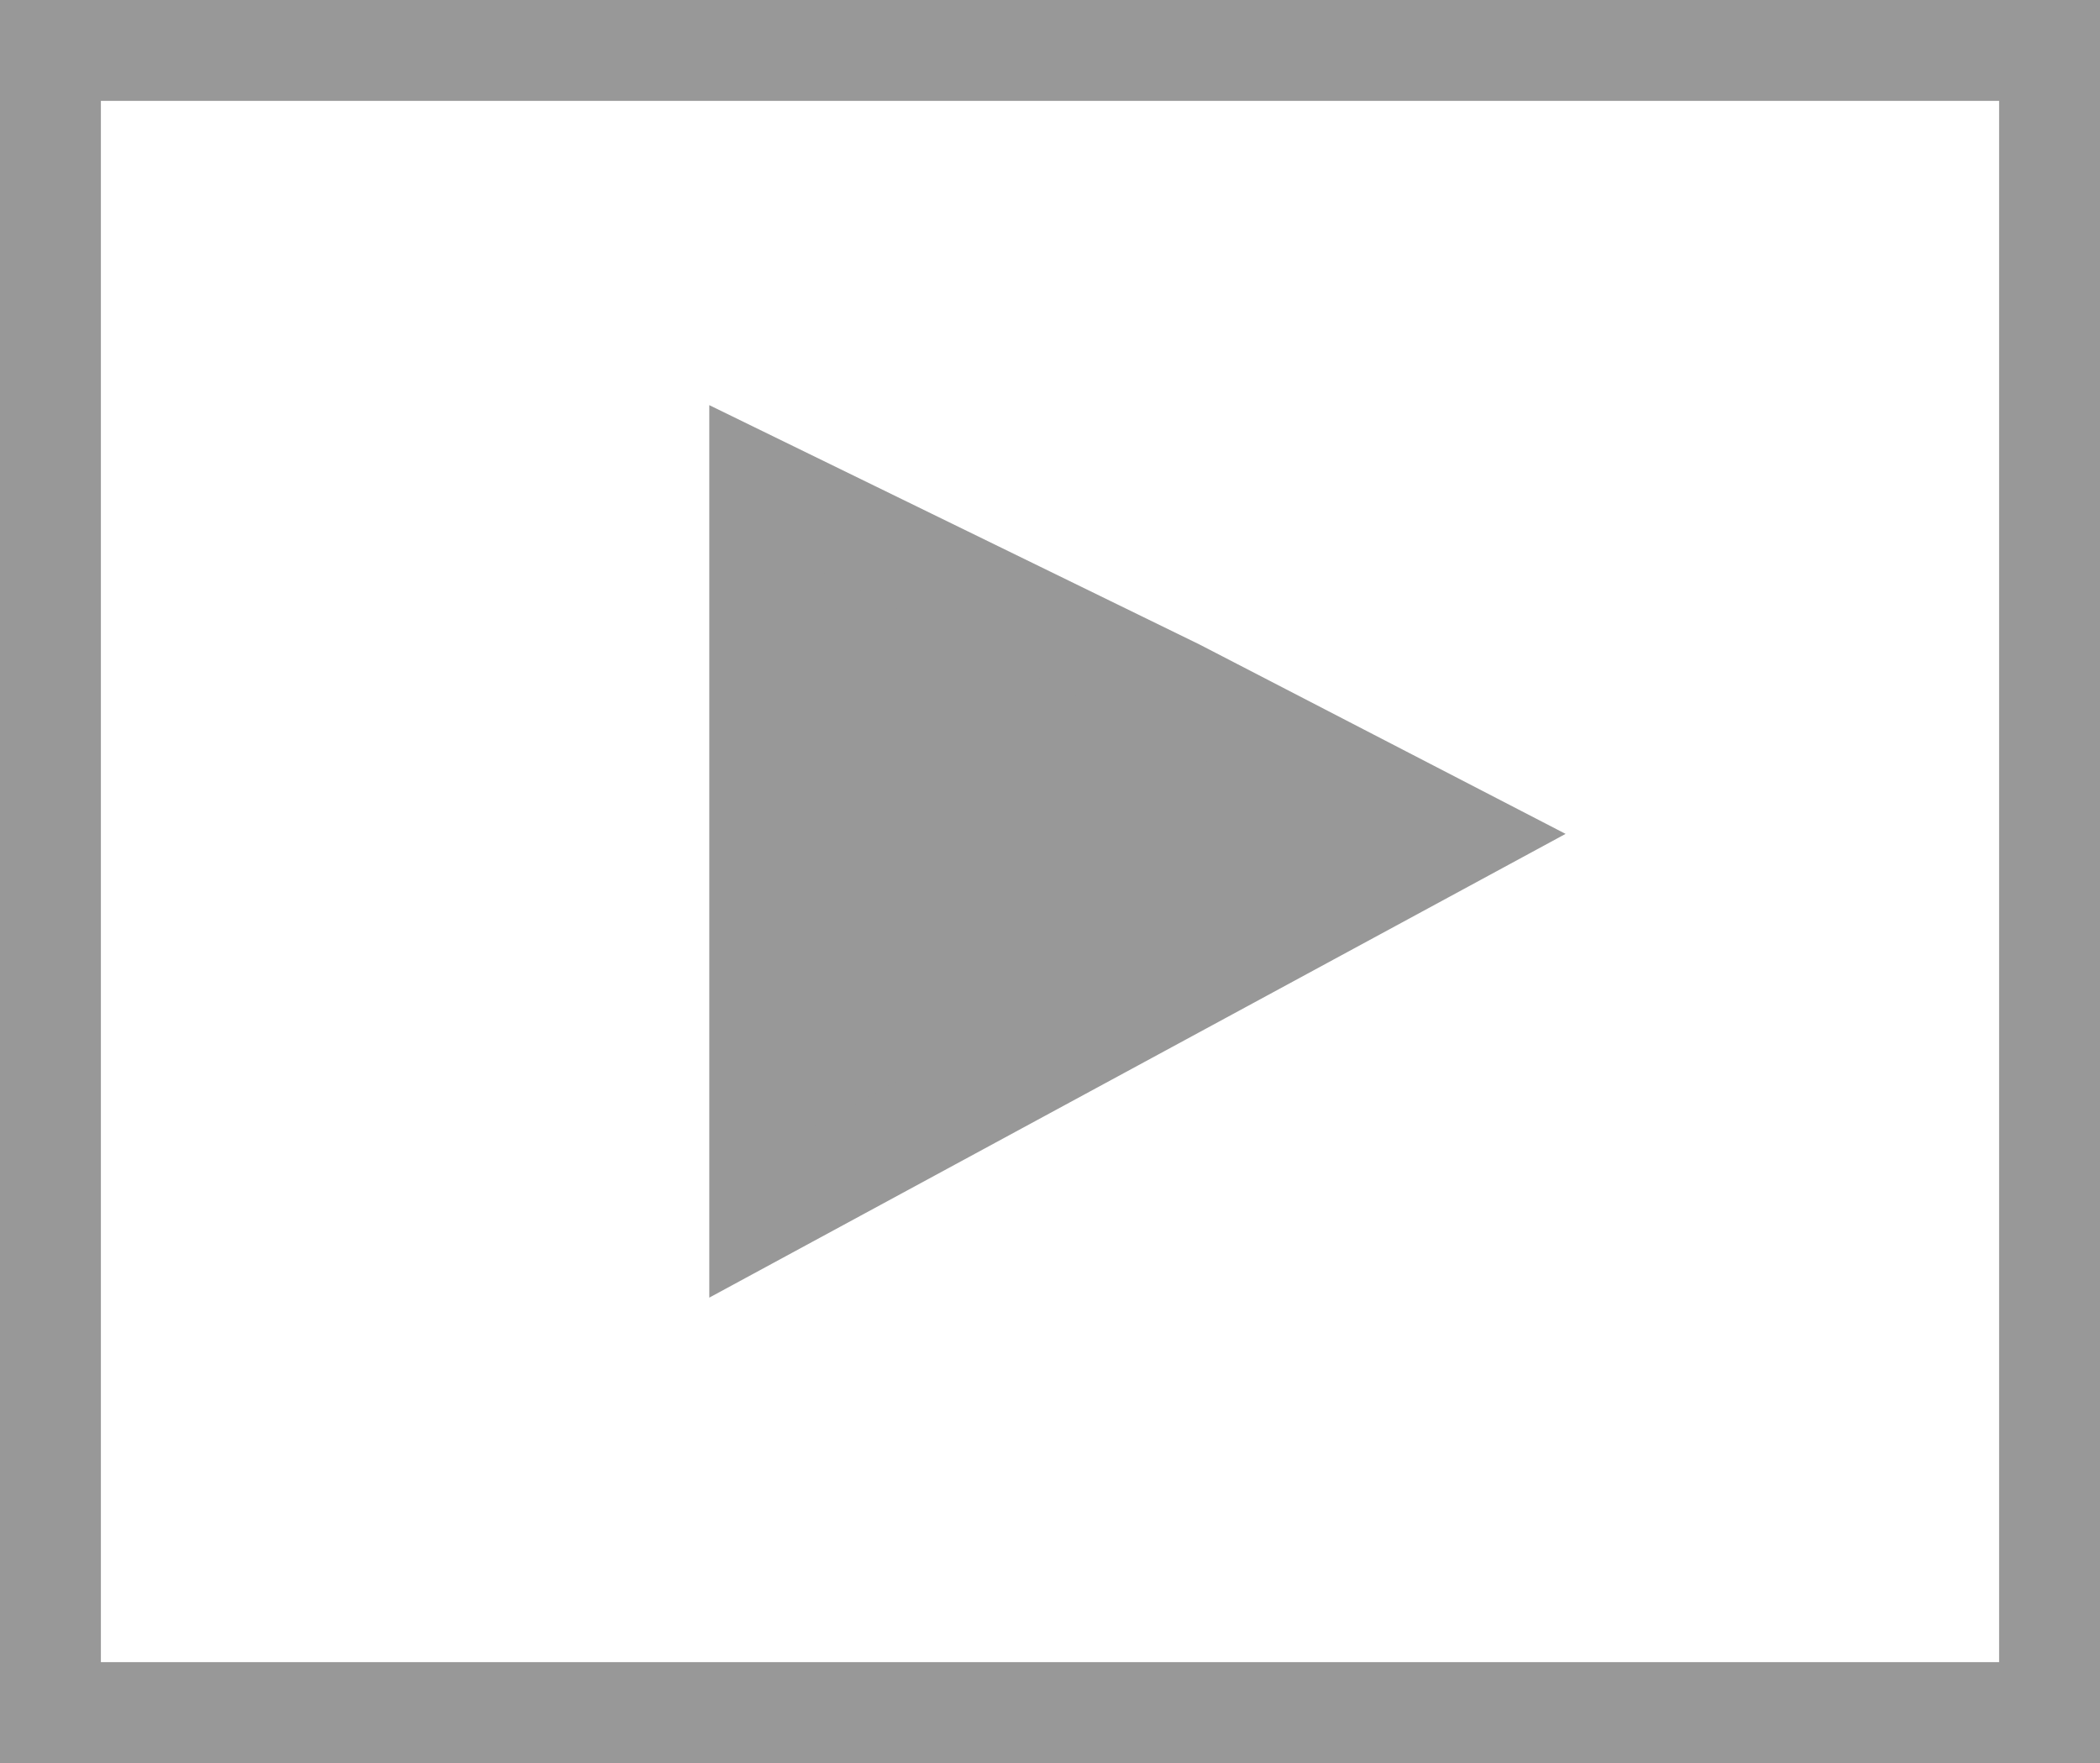 <svg version="1.1" xmlns="http://www.w3.org/2000/svg" xmlns:xlink="http://www.w3.org/1999/xlink" width="20.817" height="17.478" viewBox="0,0,20.817,17.478"><g transform="translate(-229.592,-171.261)"><g data-paper-data="{&quot;isPaintingLayer&quot;:true}" fill-rule="nonzero" stroke="#989898" stroke-width="1" stroke-linecap="butt" stroke-linejoin="miter" stroke-miterlimit="10" stroke-dasharray="" stroke-dashoffset="0" style="mix-blend-mode: normal"><path d="M230.092,188.239v-16.478h19.817v16.478z" fill="none"/><path d="M237.123,183.286v-7.208l4.133,2.018l2.787,1.442z" fill="#989898"/></g></g></svg>